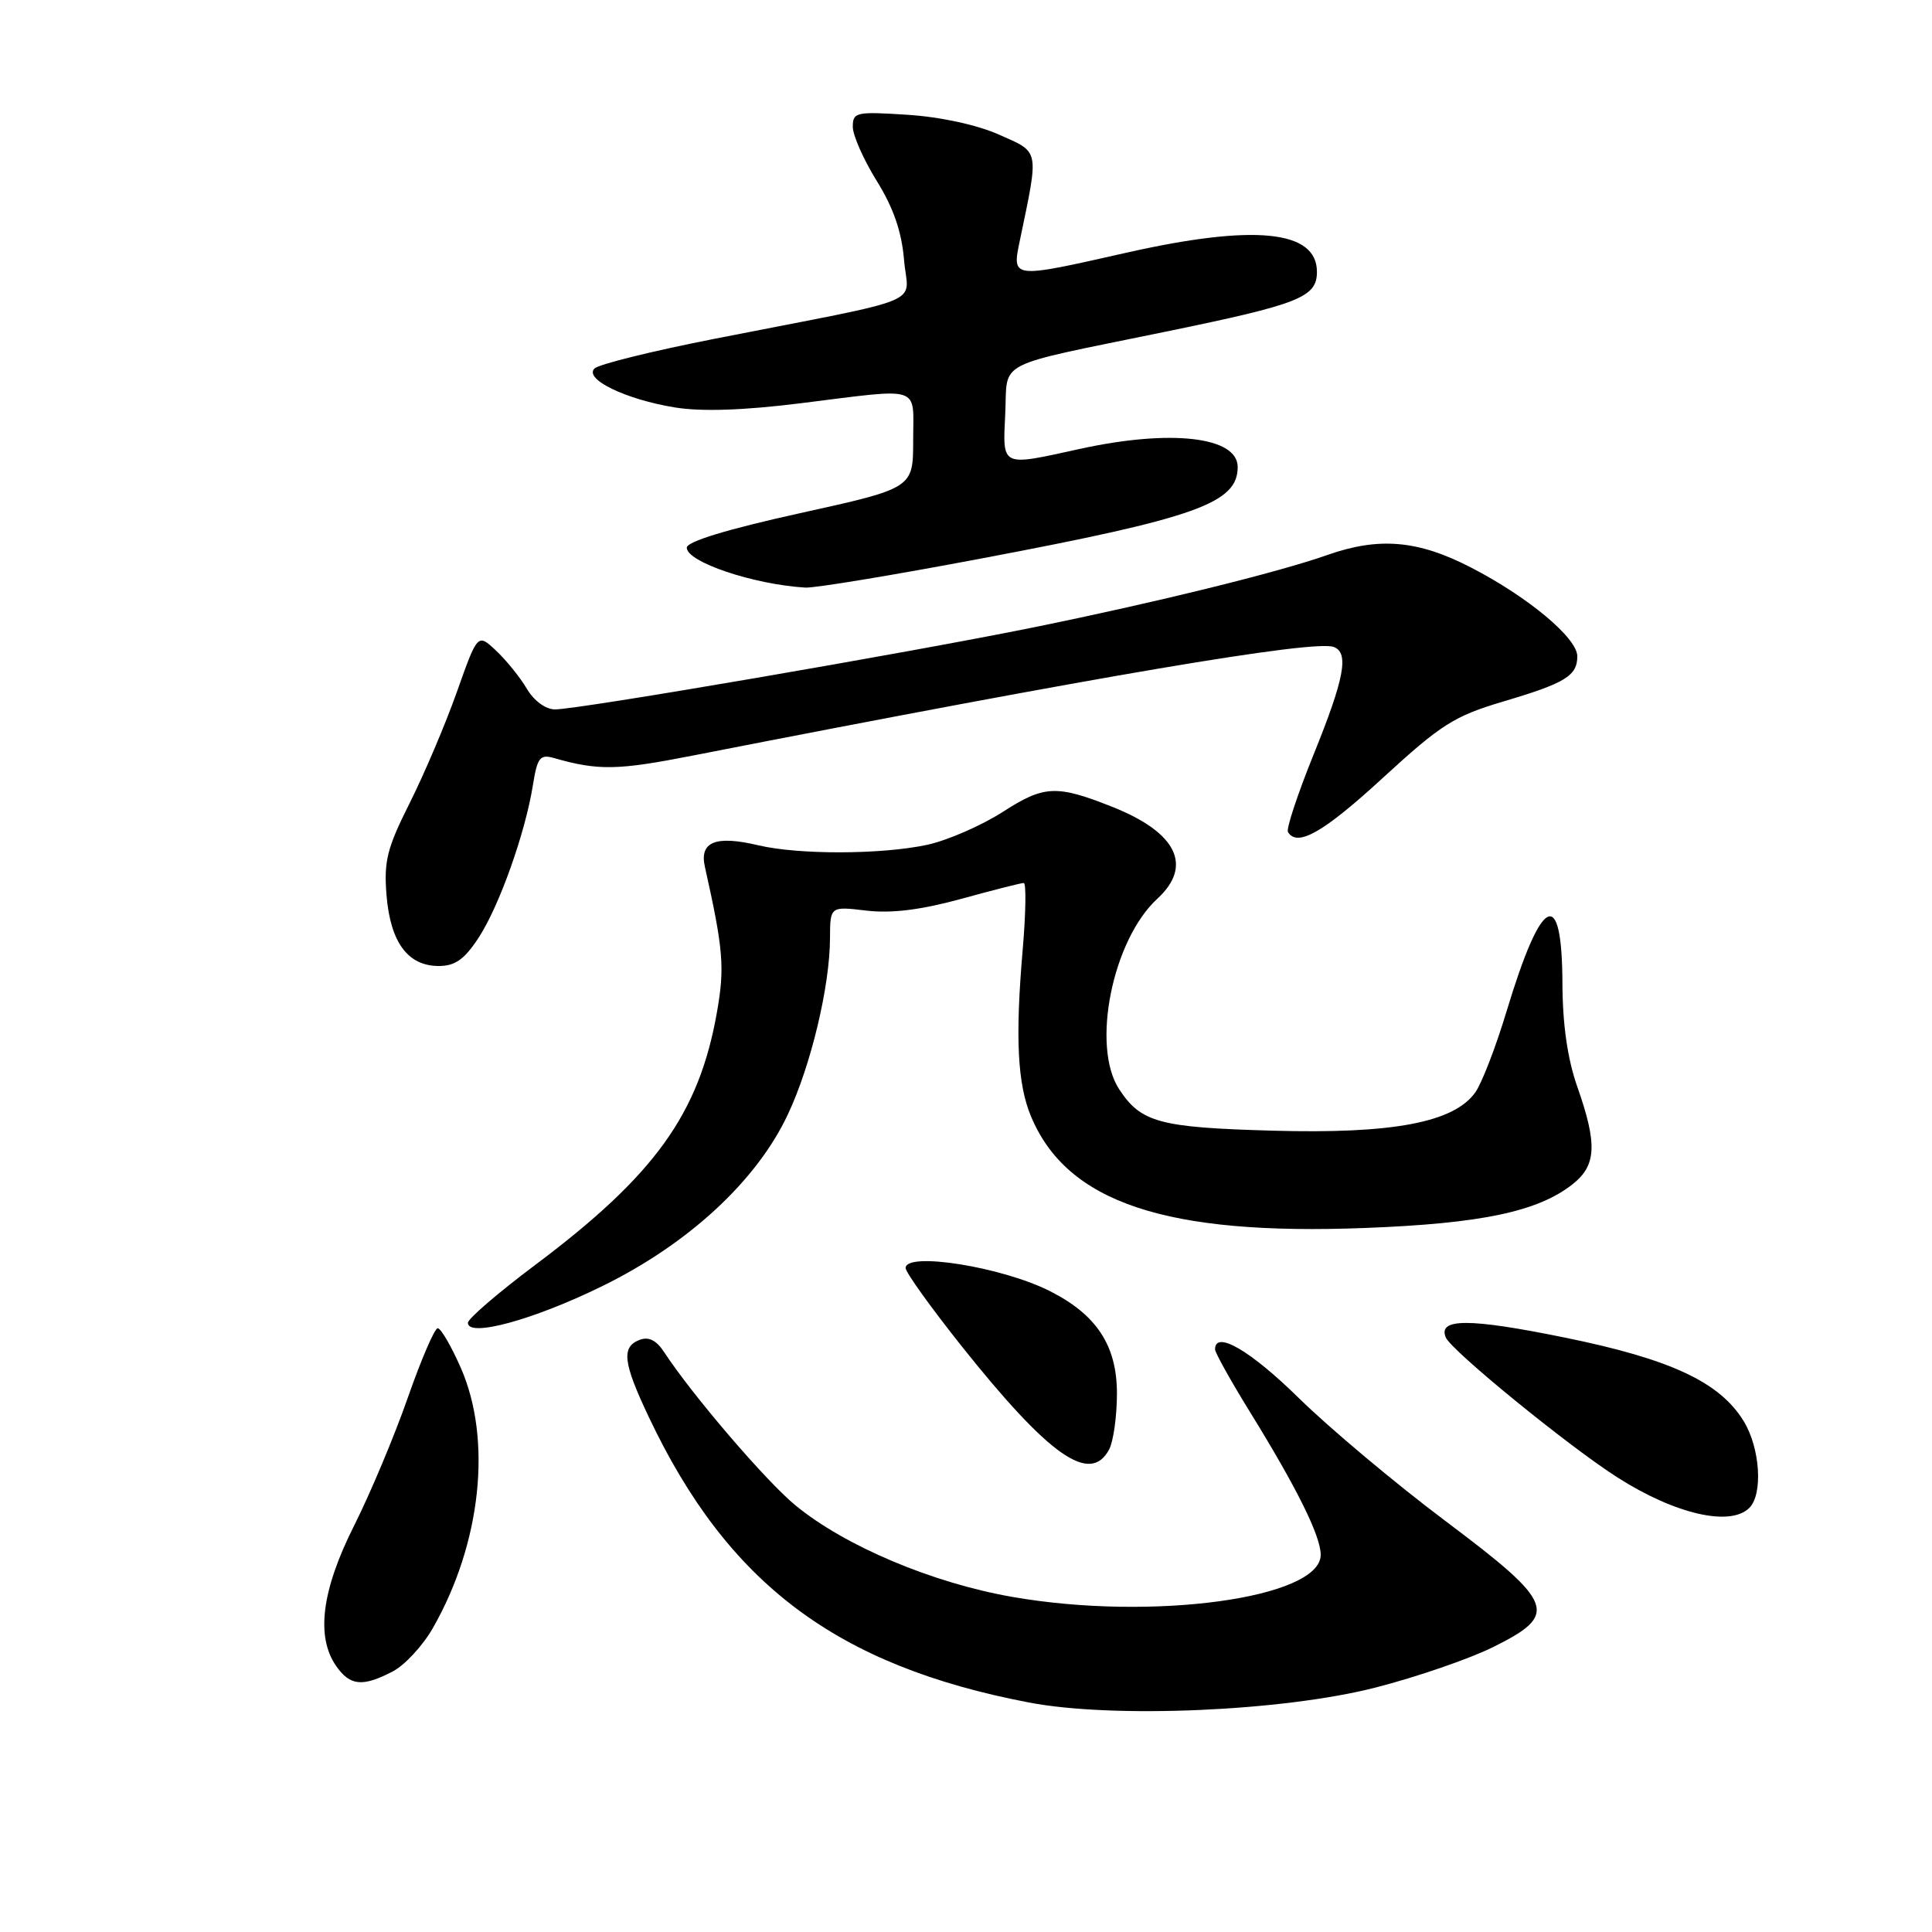 <?xml version="1.0" encoding="UTF-8" standalone="no"?>
<!DOCTYPE svg PUBLIC "-//W3C//DTD SVG 1.1//EN" "http://www.w3.org/Graphics/SVG/1.1/DTD/svg11.dtd" >
<svg xmlns="http://www.w3.org/2000/svg" xmlns:xlink="http://www.w3.org/1999/xlink" version="1.1" viewBox="0 0 256 256">
 <g >
 <path fill="currentColor"
d=" M 182.30 223.60 C 187.69 222.22 194.66 219.82 197.80 218.27 C 206.63 213.90 206.09 212.48 191.50 201.52 C 184.90 196.57 176.18 189.25 172.11 185.26 C 165.68 178.94 161.00 176.22 161.00 178.80 C 161.00 179.23 163.07 182.95 165.60 187.05 C 171.85 197.17 175.00 203.52 175.00 206.02 C 175.00 211.78 152.64 214.83 134.15 211.60 C 123.55 209.75 112.00 204.88 105.43 199.49 C 101.55 196.32 91.73 184.86 88.00 179.16 C 86.97 177.59 85.95 177.08 84.75 177.54 C 82.31 178.48 82.55 180.55 85.95 187.72 C 96.42 209.87 110.85 220.71 136.34 225.59 C 147.51 227.73 170.00 226.76 182.30 223.60 Z  M 52.01 221.49 C 53.61 220.67 56.01 218.08 57.35 215.74 C 63.76 204.52 65.24 190.78 61.06 181.25 C 59.79 178.36 58.42 176.00 58.00 176.00 C 57.59 176.00 55.81 180.13 54.04 185.19 C 52.28 190.24 49.07 197.88 46.92 202.16 C 42.61 210.72 41.83 216.89 44.56 220.78 C 46.39 223.39 48.04 223.55 52.01 221.49 Z  M 231.80 199.80 C 233.62 197.98 233.23 191.89 231.06 188.33 C 227.89 183.13 221.36 180.08 207.22 177.21 C 194.68 174.66 190.51 174.66 191.57 177.21 C 192.28 178.95 207.91 191.69 214.34 195.78 C 221.98 200.65 229.28 202.32 231.80 199.80 Z  M 146.96 192.07 C 147.53 191.00 148.00 187.66 148.00 184.64 C 148.00 178.31 145.32 174.21 139.12 171.08 C 132.79 167.87 120.00 165.83 120.00 168.02 C 120.00 168.59 123.32 173.21 127.37 178.31 C 139.04 192.96 144.45 196.76 146.96 192.07 Z  M 79.82 170.41 C 91.24 164.81 100.28 156.45 104.40 147.66 C 107.46 141.16 109.96 130.69 109.98 124.30 C 110.00 120.09 110.00 120.09 114.80 120.66 C 118.11 121.05 122.00 120.57 127.31 119.12 C 131.55 117.95 135.30 117.00 135.65 117.00 C 135.99 117.00 135.93 120.94 135.52 125.75 C 134.51 137.44 134.81 143.61 136.61 147.92 C 141.39 159.36 154.52 163.74 180.95 162.71 C 196.31 162.12 203.77 160.54 208.36 156.93 C 211.54 154.43 211.68 151.62 209.00 144.00 C 207.71 140.33 207.05 135.77 207.03 130.31 C 206.98 117.28 204.27 118.63 199.63 134.00 C 198.22 138.68 196.36 143.51 195.49 144.74 C 192.66 148.73 184.56 150.27 168.62 149.82 C 153.62 149.40 151.18 148.74 148.29 144.32 C 144.57 138.64 147.39 124.57 153.36 119.08 C 158.10 114.72 155.93 110.30 147.38 106.91 C 140.00 103.98 138.35 104.05 132.91 107.56 C 130.06 109.39 125.52 111.37 122.82 111.95 C 116.77 113.24 105.86 113.27 100.50 112.01 C 94.82 110.66 92.66 111.53 93.40 114.85 C 95.86 125.85 96.05 128.22 94.98 134.23 C 92.59 147.65 86.75 155.75 70.84 167.67 C 65.98 171.32 62.00 174.74 62.00 175.28 C 62.00 177.26 70.70 174.89 79.82 170.41 Z  M 63.42 124.25 C 66.16 120.05 69.59 110.41 70.61 104.05 C 71.20 100.37 71.55 99.92 73.39 100.44 C 79.25 102.12 81.79 102.08 91.73 100.13 C 145.70 89.56 174.16 84.74 176.74 85.73 C 178.78 86.51 178.14 89.90 174.05 100.00 C 171.94 105.22 170.41 109.84 170.66 110.25 C 171.90 112.28 175.36 110.31 183.25 103.06 C 190.96 95.98 192.70 94.88 199.20 92.95 C 207.40 90.52 209.00 89.55 209.00 86.96 C 209.00 84.54 202.47 79.09 194.90 75.19 C 187.89 71.57 182.72 71.13 175.88 73.54 C 169.36 75.84 153.35 79.79 137.00 83.12 C 120.26 86.52 76.68 94.00 73.55 94.00 C 72.30 94.00 70.76 92.87 69.80 91.25 C 68.91 89.74 67.07 87.47 65.73 86.21 C 63.29 83.92 63.29 83.92 60.53 91.71 C 59.01 95.99 56.19 102.62 54.27 106.44 C 51.27 112.41 50.85 114.12 51.22 118.67 C 51.74 124.88 54.05 128.00 58.14 128.00 C 60.31 128.00 61.54 127.12 63.42 124.25 Z  M 130.20 73.97 C 158.57 68.61 164.00 66.66 164.00 61.88 C 164.00 57.85 155.09 56.84 143.00 59.50 C 132.55 61.80 132.86 61.95 133.20 54.82 C 133.55 47.59 131.38 48.70 154.50 43.94 C 172.20 40.30 174.50 39.39 174.50 36.02 C 174.50 30.49 166.19 29.66 149.19 33.50 C 133.90 36.95 134.07 36.97 135.16 31.75 C 137.68 19.65 137.80 20.24 132.38 17.84 C 129.46 16.54 124.59 15.49 120.25 15.21 C 113.44 14.77 113.00 14.86 113.00 16.80 C 113.00 17.94 114.43 21.16 116.17 23.97 C 118.38 27.52 119.48 30.70 119.79 34.44 C 120.30 40.58 123.58 39.21 94.64 44.90 C 86.46 46.51 79.33 48.27 78.77 48.83 C 77.36 50.24 82.90 52.93 89.44 53.99 C 92.97 54.56 98.50 54.38 106.11 53.43 C 122.39 51.41 121.00 50.95 121.00 58.34 C 121.00 64.69 121.00 64.69 106.00 68.00 C 96.36 70.13 91.00 71.76 91.00 72.57 C 91.00 74.47 99.83 77.44 106.70 77.86 C 107.92 77.94 118.49 76.19 130.20 73.97 Z "/>
</g>
</svg>